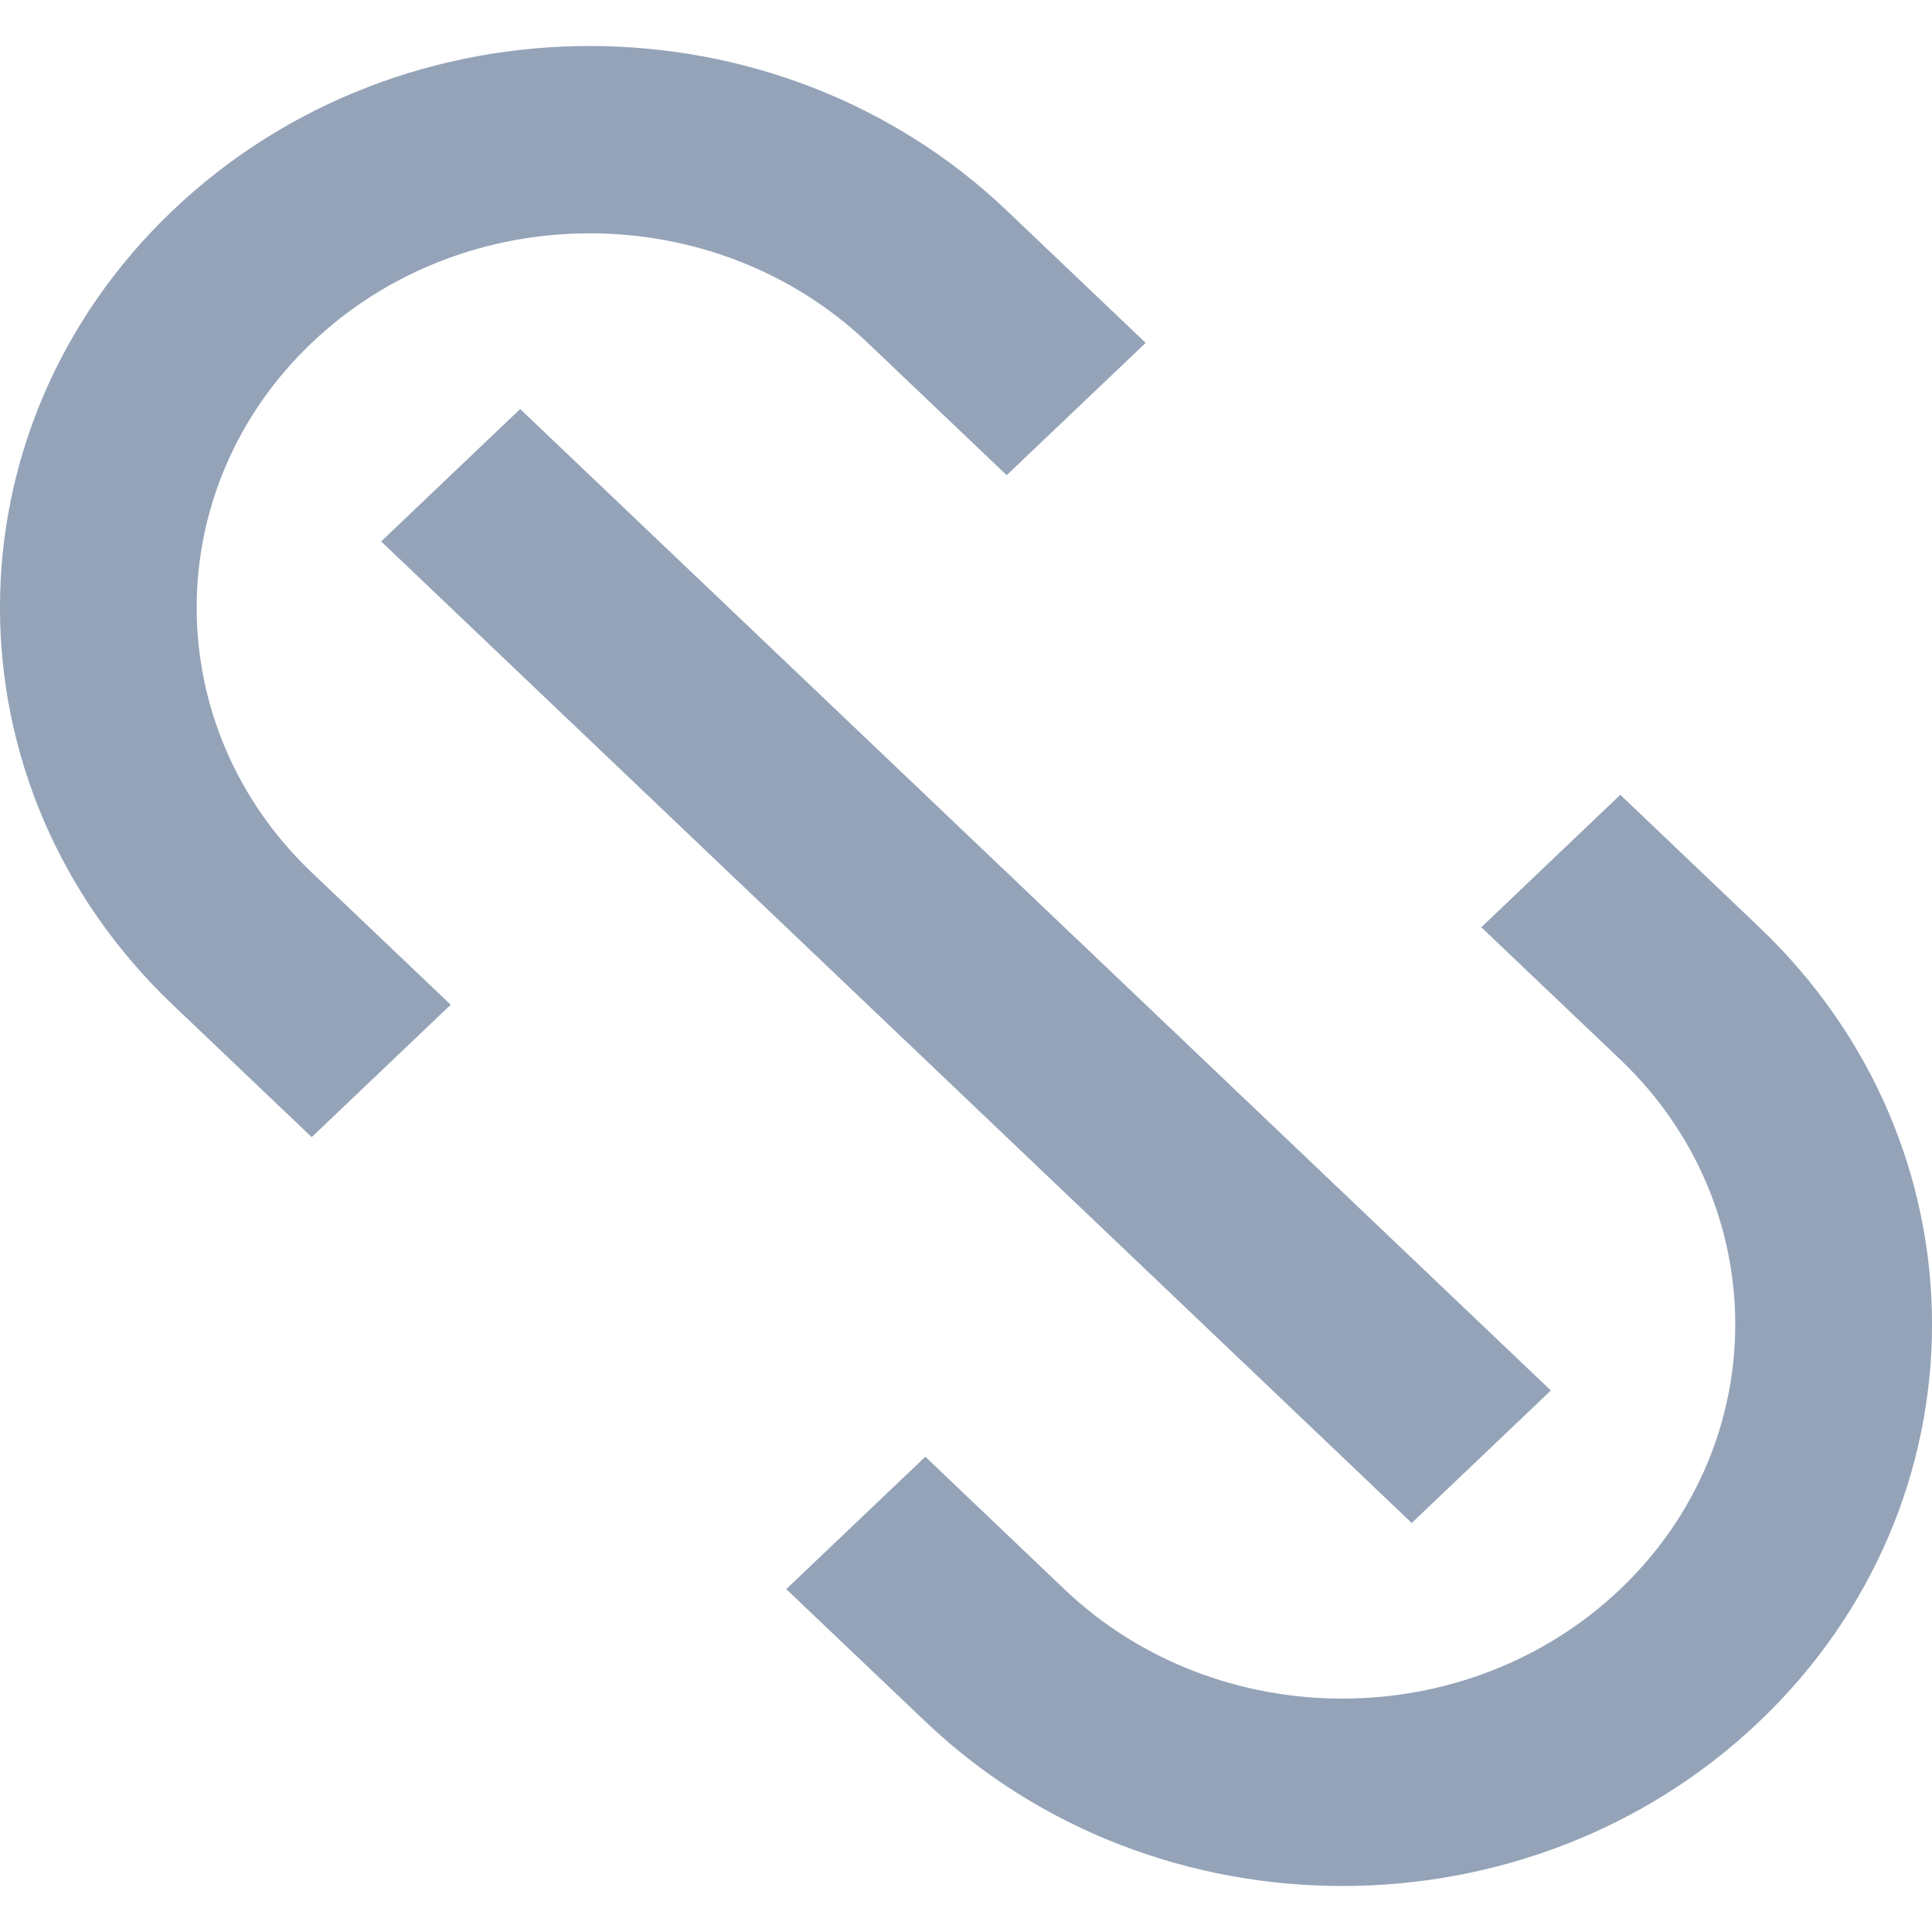 <!DOCTYPE svg PUBLIC "-//W3C//DTD SVG 1.1//EN" "http://www.w3.org/Graphics/SVG/1.1/DTD/svg11.dtd">
<!-- Uploaded to: SVG Repo, www.svgrepo.com, Transformed by: SVG Repo Mixer Tools -->
<svg width="800px" height="800px" viewBox="0 -0.5 21 21" version="1.1" xmlns="http://www.w3.org/2000/svg" xmlns:xlink="http://www.w3.org/1999/xlink" fill="#000000">
<g id="SVGRepo_bgCarrier" stroke-width="0"/>
<g id="SVGRepo_tracerCarrier" stroke-linecap="round" stroke-linejoin="round"/>
<g id="SVGRepo_iconCarrier"> <title>url [#1423]</title> <desc>Created with Sketch.</desc> <defs> </defs> <g id="Page-1" stroke="none" stroke-width="1" fill="none" fill-rule="evenodd"> <g id="Dribbble-Light-Preview" transform="translate(-339, -600)" fill="#94a3b8"> <g id="icons" transform="translate(56, 160)"> <path d="M286.388,443.227 C288.055,441.639 290.765,441.639 292.432,443.227 L293.942,444.665 L295.453,443.227 L293.942,441.788 C291.439,439.404 287.38,439.404 284.877,441.788 C282.374,444.172 282.374,448.037 284.877,450.421 L286.388,451.86 L287.899,450.421 L286.388,448.983 C284.721,447.395 284.721,444.814 286.388,443.227 L286.388,443.227 Z M302.123,449.579 L300.612,448.139 L299.101,449.579 L300.612,451.017 C302.278,452.604 302.278,455.186 300.612,456.773 C298.945,458.36 296.234,458.36 294.568,456.773 L293.058,455.334 L291.546,456.773 L293.058,458.212 C295.561,460.596 299.62,460.596 302.123,458.212 C304.626,455.828 304.626,451.963 302.123,449.579 L302.123,449.579 Z M288.654,443.946 L299.857,454.614 L298.345,456.054 L287.143,445.385 L288.654,443.946 Z" id="url-[#1423]"> </path> </g> </g> </g> </g>
</svg>